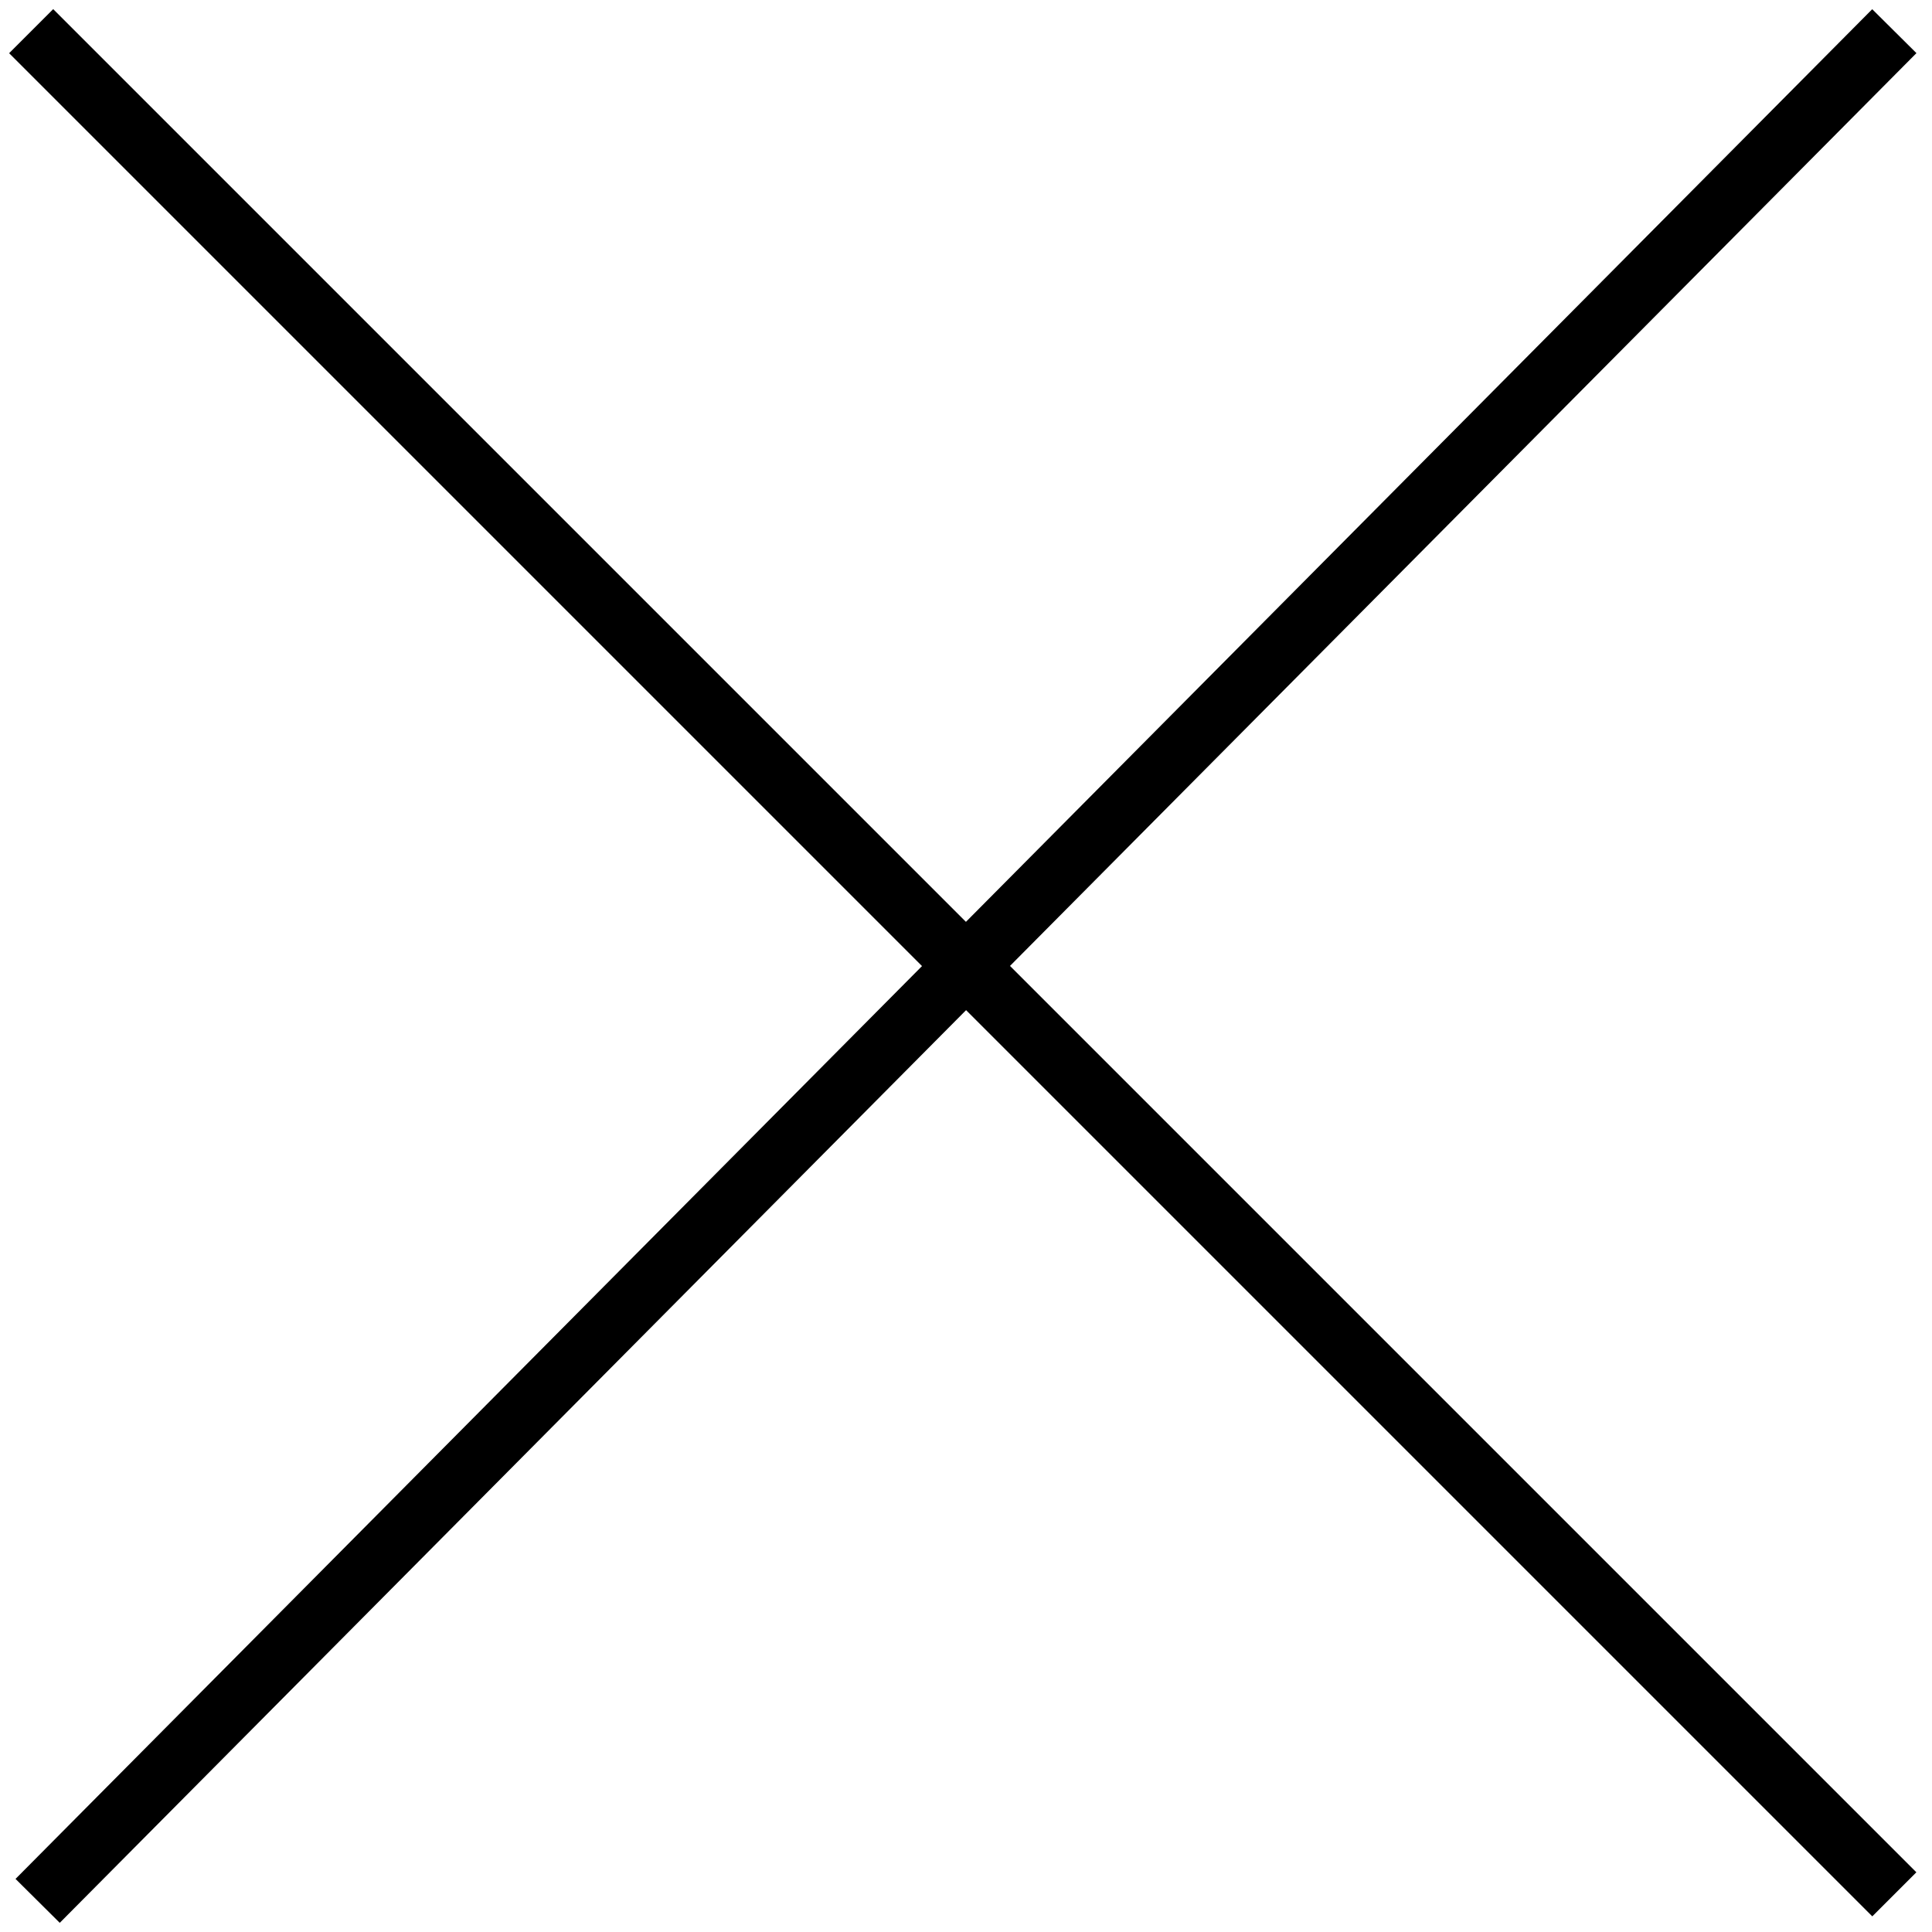 <svg width="16" height="16" viewBox="0 0 62 62" fill="none" xmlns="http://www.w3.org/2000/svg">
<path d="M1 1L60.791 60.791" stroke="currentColor" stroke-width="2"/>
<path d="M60.791 1L1.208 61.001" stroke="currentColor" stroke-width="2"/>
</svg>
